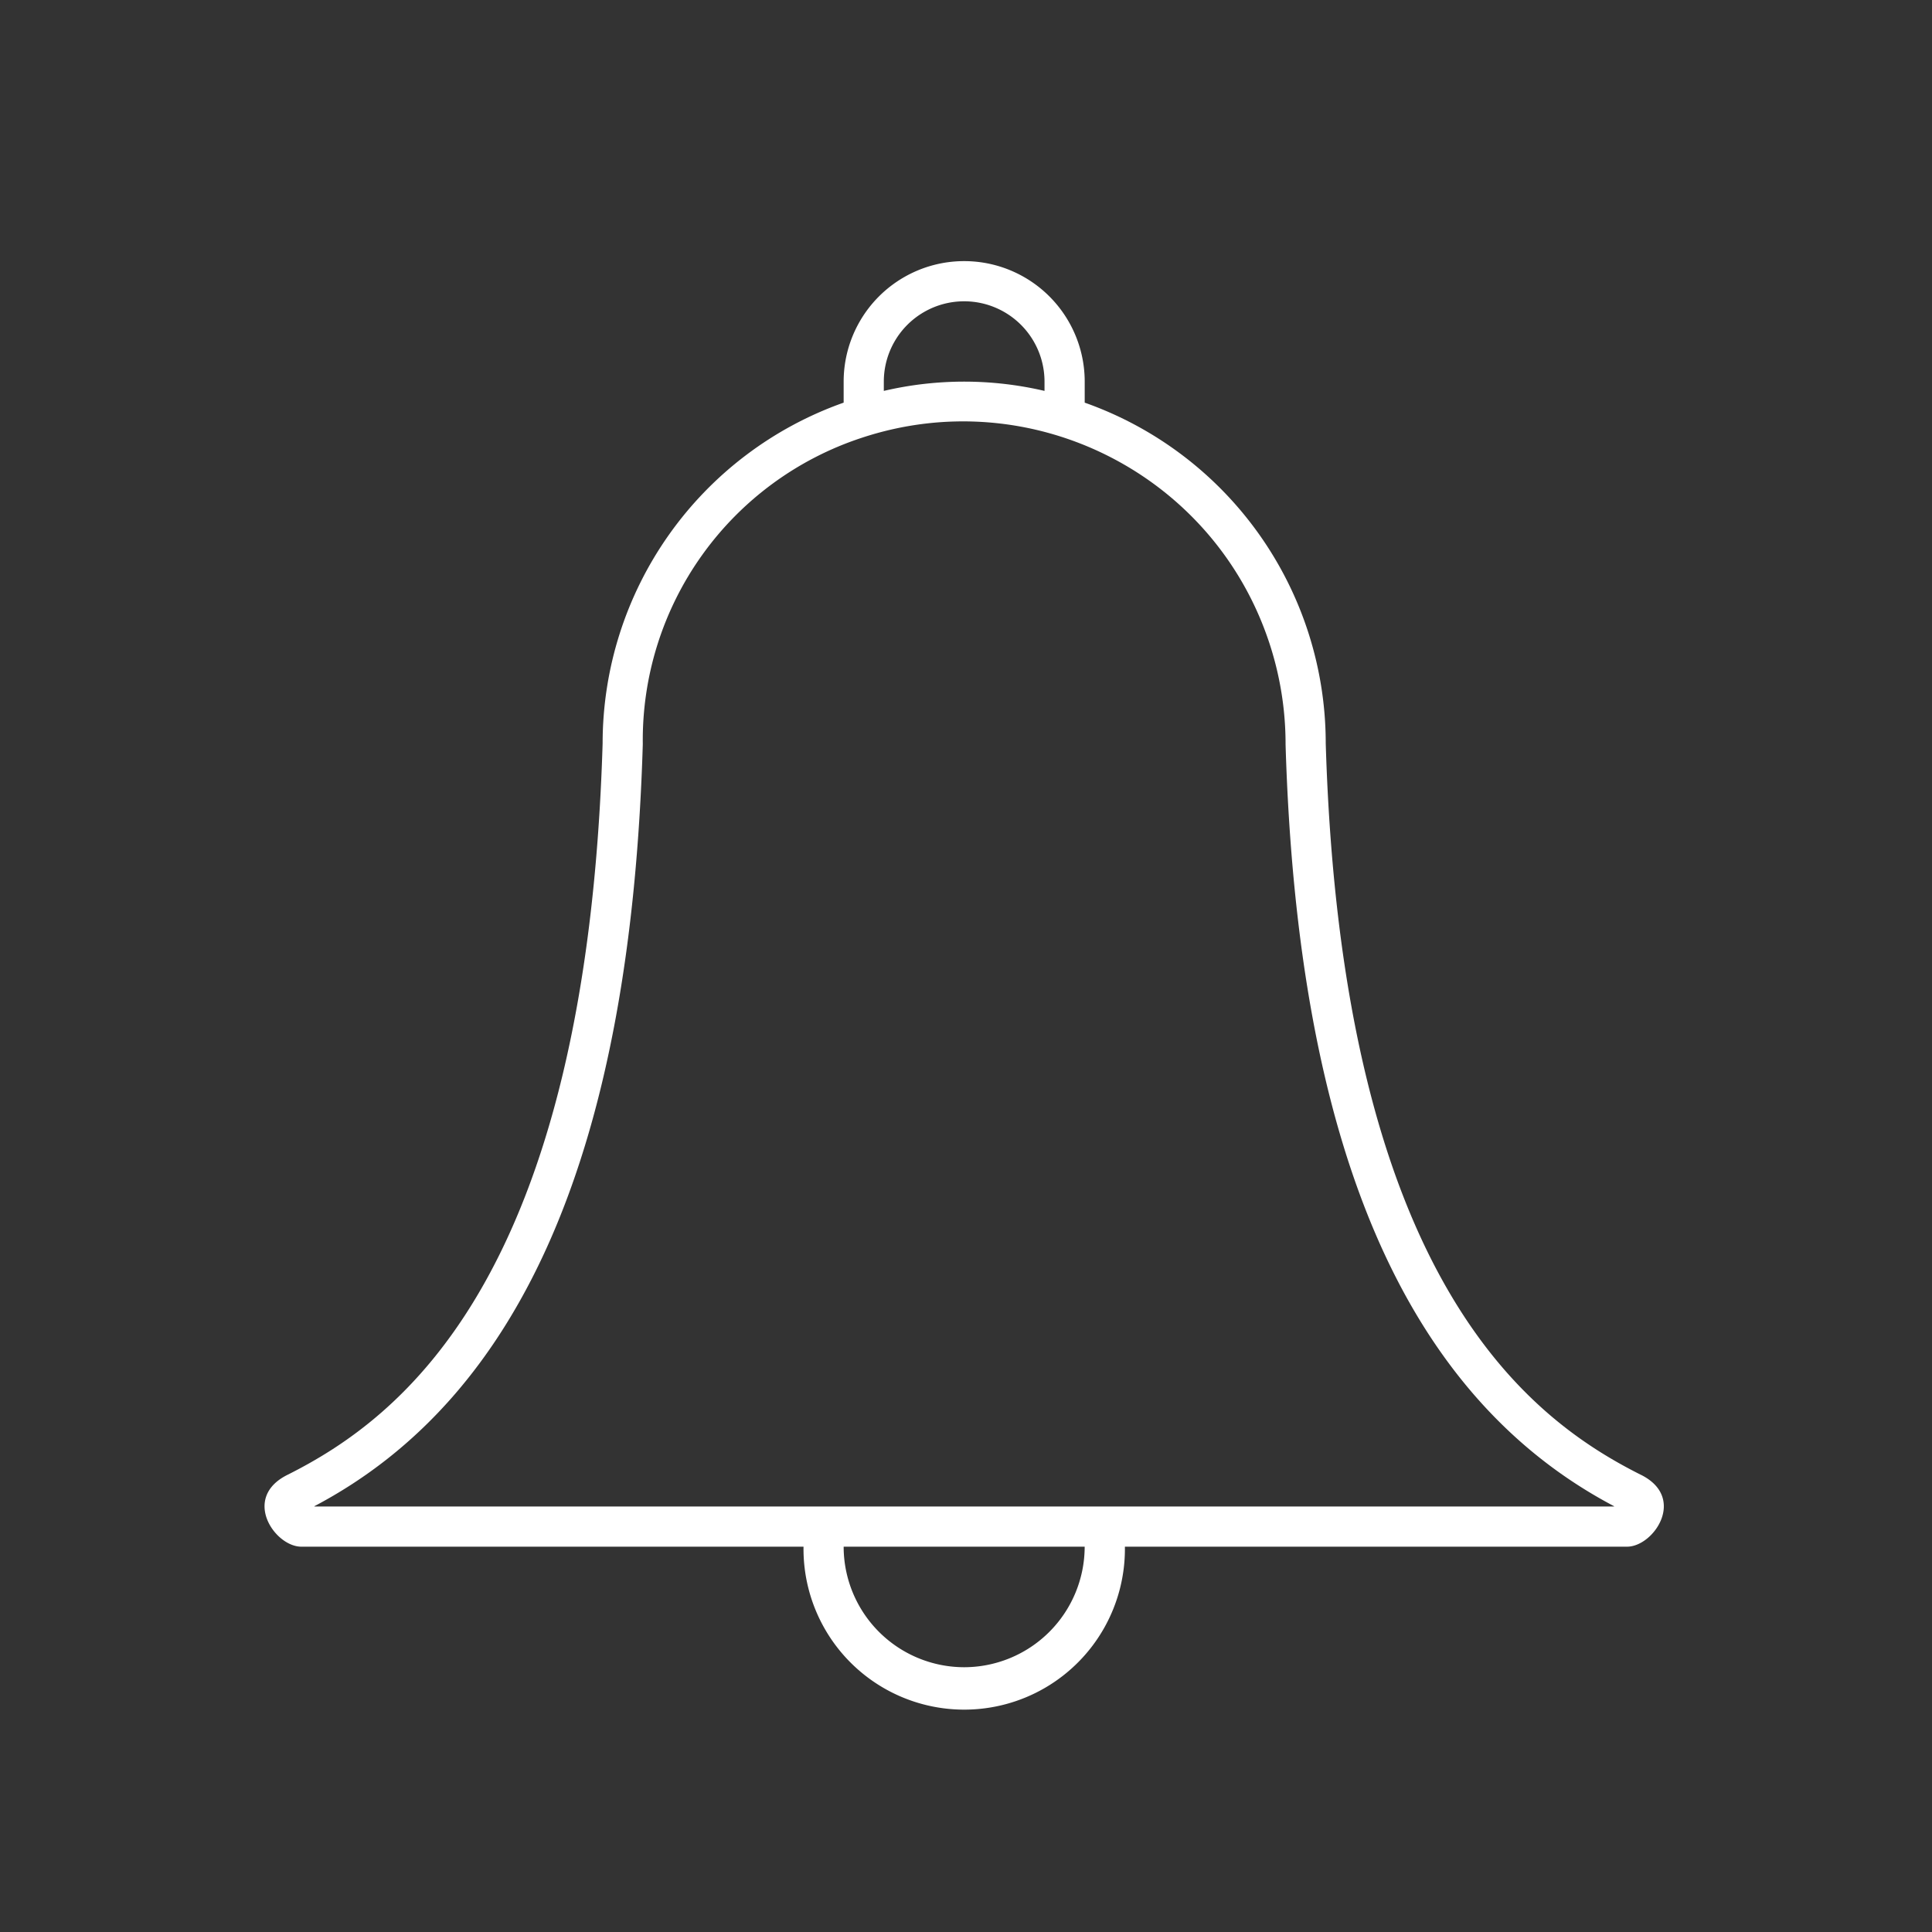 <svg width="61" height="61" fill="none" xmlns="http://www.w3.org/2000/svg"><rect width="100%" height="100%" fill="#333333" stroke="none"/><g clip-path="url(#prefix__clip0_16_2856)"><mask id="prefix__a" style="mask-type:luminance" maskUnits="userSpaceOnUse" x="0" y="0" width="61" height="61"><path d="M61 0H0v61h61V0z" fill="#fff"/></mask><g mask="url(#prefix__a)"><mask id="prefix__b" style="mask-type:luminance" maskUnits="userSpaceOnUse" x="0" y="0" width="61" height="61"><path d="M60.885 0H0v60.885h60.885V0z" fill="#fff"/></mask><g mask="url(#prefix__b)"><mask id="prefix__c" style="mask-type:luminance" maskUnits="userSpaceOnUse" x="0" y="0" width="61" height="61"><path d="M60.885 0H0v60.885h60.885V0z" fill="#fff"/></mask><g mask="url(#prefix__c)"><mask id="prefix__d" style="mask-type:luminance" maskUnits="userSpaceOnUse" x="0" y="0" width="61" height="61"><path d="M60.885 0H0v60.885h60.885V0z" fill="#fff"/></mask><g mask="url(#prefix__d)"><path d="M51.809 46.565c-3.57-1.79-9.444-6.206-9.951-23.099a11.41 11.41 0 00-7.61-10.753v-.663a3.805 3.805 0 00-7.611 0v.663a11.41 11.41 0 00-7.61 10.753c-.508 16.893-6.38 21.31-9.951 23.1-1.453.722-.406 2.268.437 2.268H25.37a5.074 5.074 0 1010.147 0h15.855c.844 0 1.89-1.546.438-2.269zM27.905 12.05a2.537 2.537 0 015.074 0v.292a11.15 11.15 0 00-5.074 0v-.292zm2.537 40.59a3.81 3.81 0 01-3.805-3.806h7.61a3.81 3.81 0 01-3.805 3.806zM9.928 47.566a.006.006 0 010-.011c6.592-3.474 9.986-11.346 10.367-24.051v-.038a10.046 10.046 0 016.904-9.64c5.338-1.772 11.1 1.119 12.872 6.456.341 1.027.516 2.102.519 3.184v.038c.38 12.703 3.773 20.575 10.368 24.05.004 0 .006.003.006.006a.006.006 0 01-.005.006H9.928z" fill="#fff"/></g></g></g></g></g><defs><clipPath id="prefix__clip0_16_2856"><path fill="#fff" d="M0 0h61v61H0z"/></clipPath></defs></svg>
